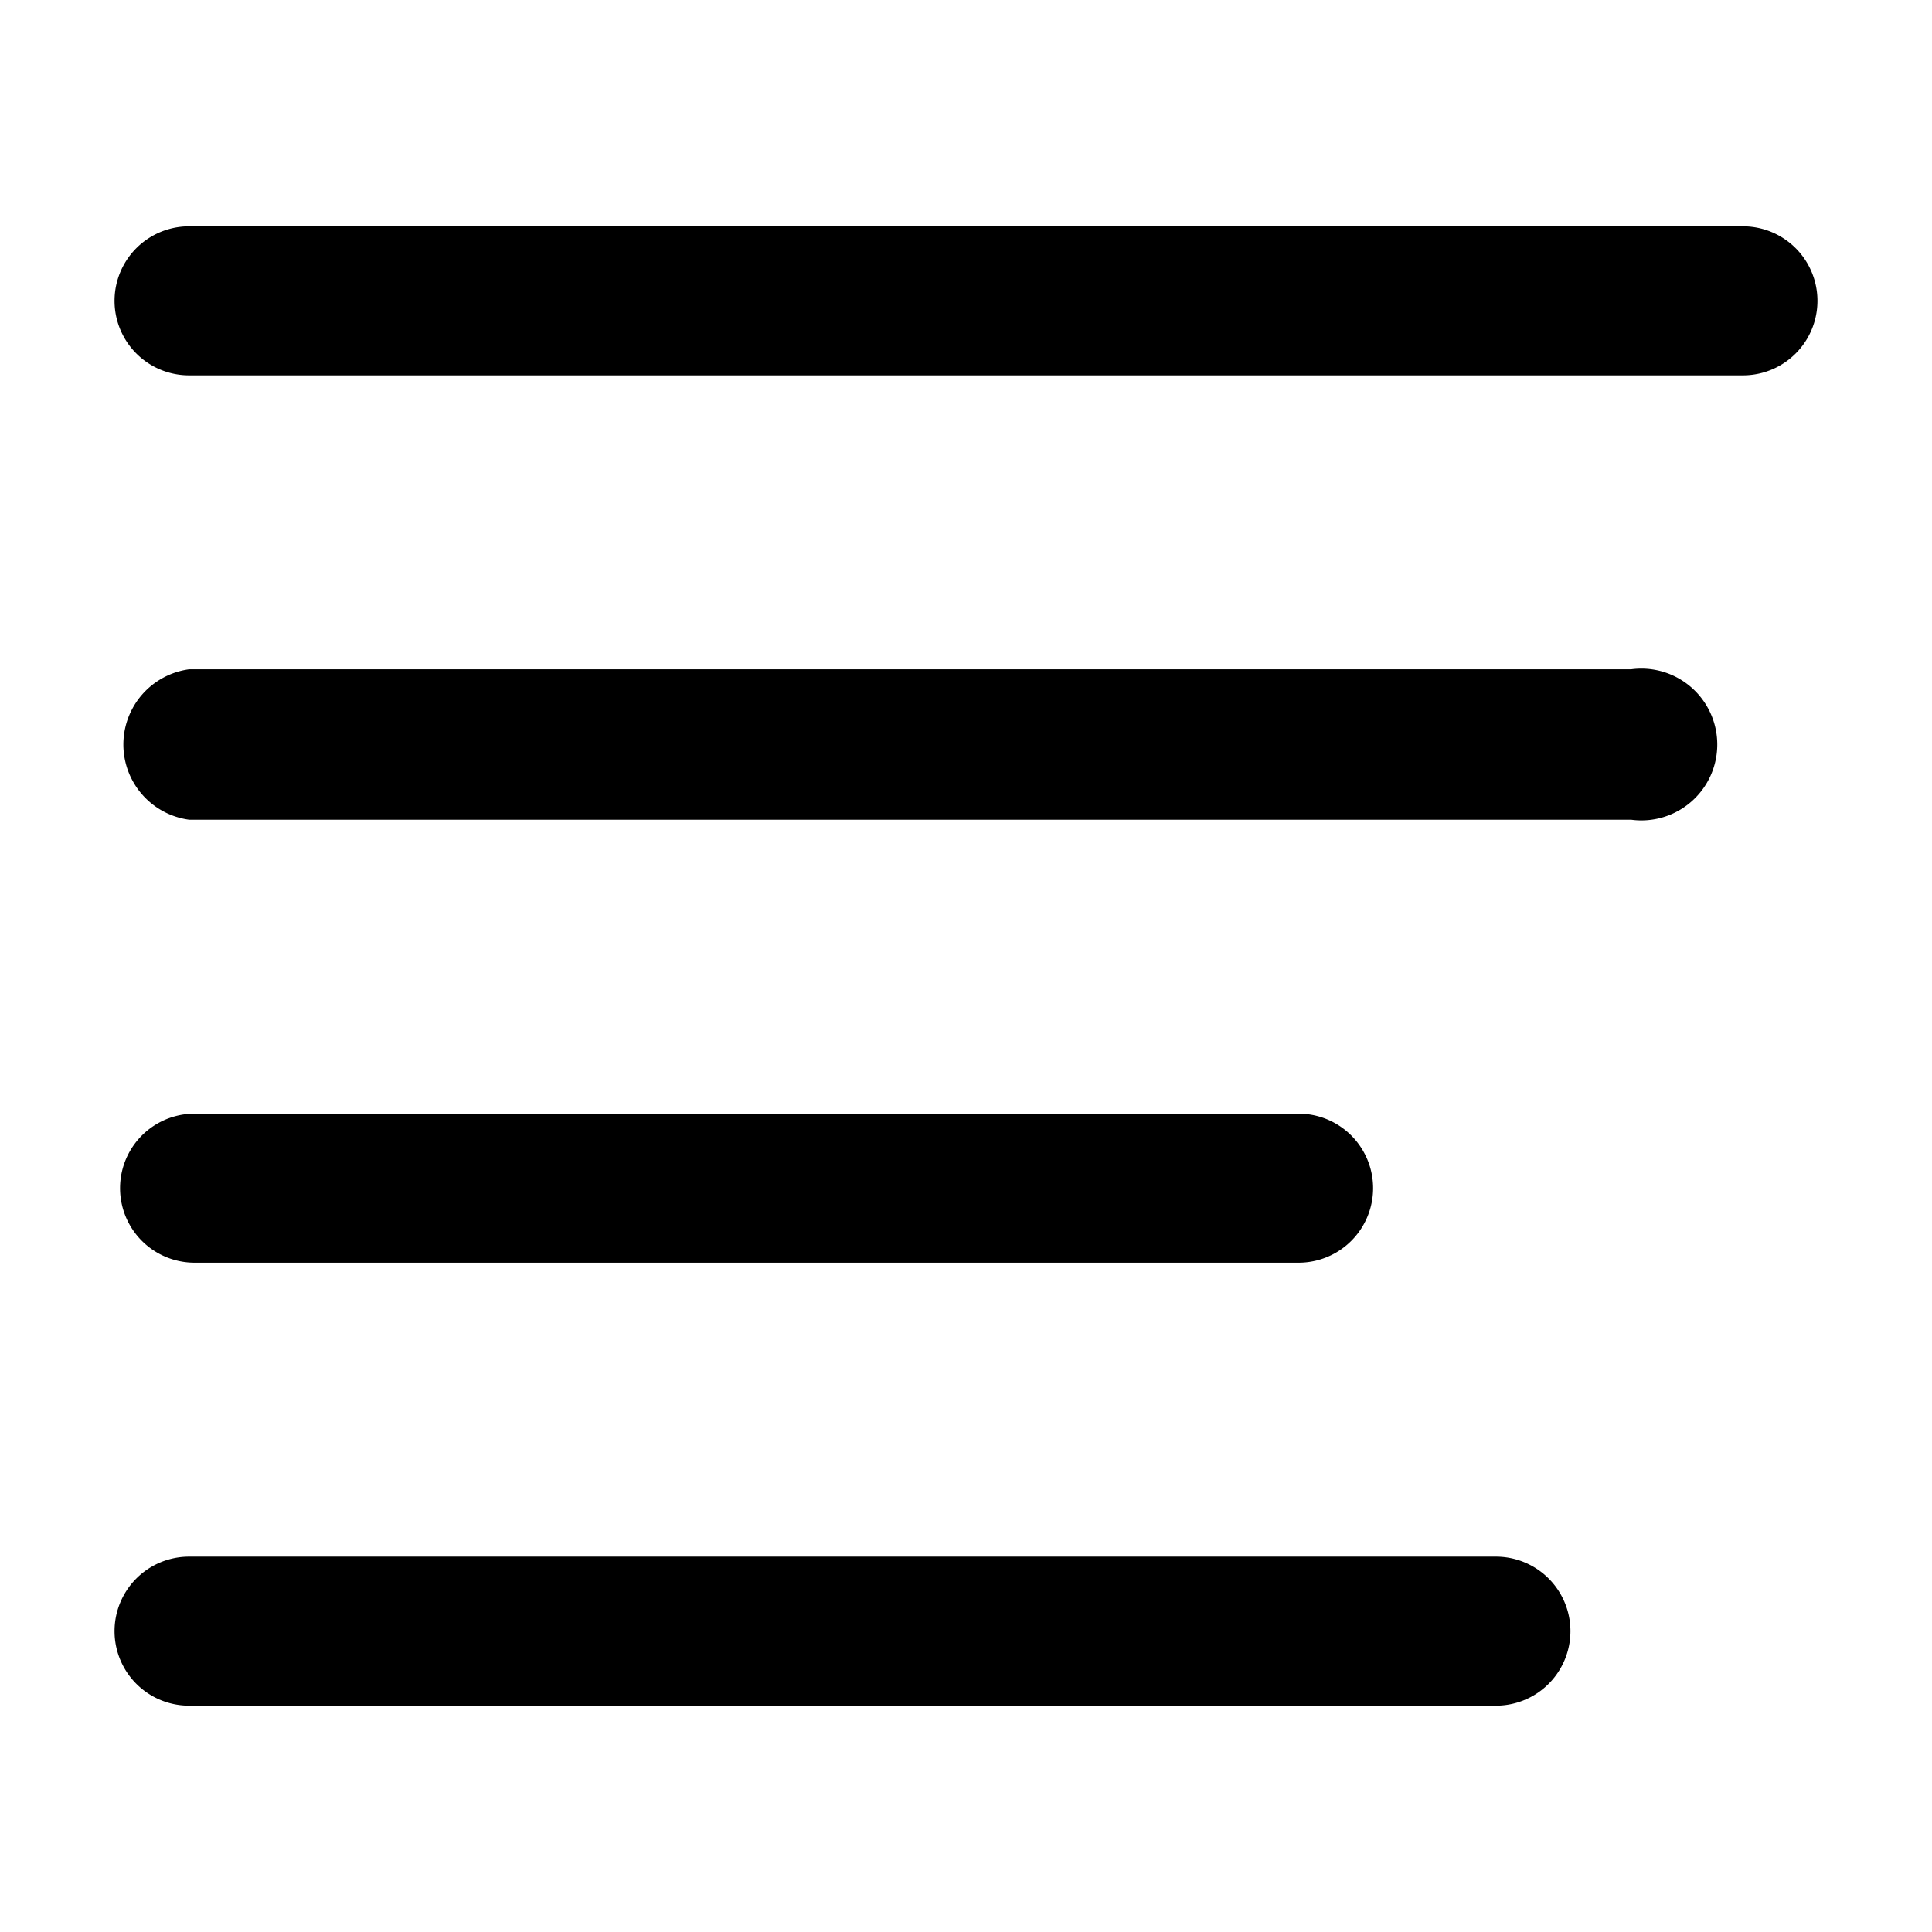 <svg xmlns="http://www.w3.org/2000/svg" viewBox="0 0 14 14"><defs><style>.cls-1{fill:none;}</style></defs><g id="レイヤー_2" data-name="レイヤー 2"><g id="レイヤー_1-2" data-name="レイヤー 1"><rect class="cls-1" width="14" height="14"/><g id="グループ_678" data-name="グループ 678"><path d="M12.63,2.72H1.37a.54.54,0,0,1,0-1.08H12.63a.54.54,0,0,1,0,1.08Z"/><path d="M11.82,5.94H1.37a.55.55,0,0,1,0-1.09H11.82a.55.55,0,1,1,0,1.09Z"/><path d="M9.41,9.15h-8a.54.54,0,0,1,0-1.08h8a.54.54,0,0,1,0,1.08Z"/><path d="M10.84,12.36H1.37a.54.54,0,1,1,0-1.08h9.47a.54.54,0,1,1,0,1.08Z"/></g></g></g></svg>
